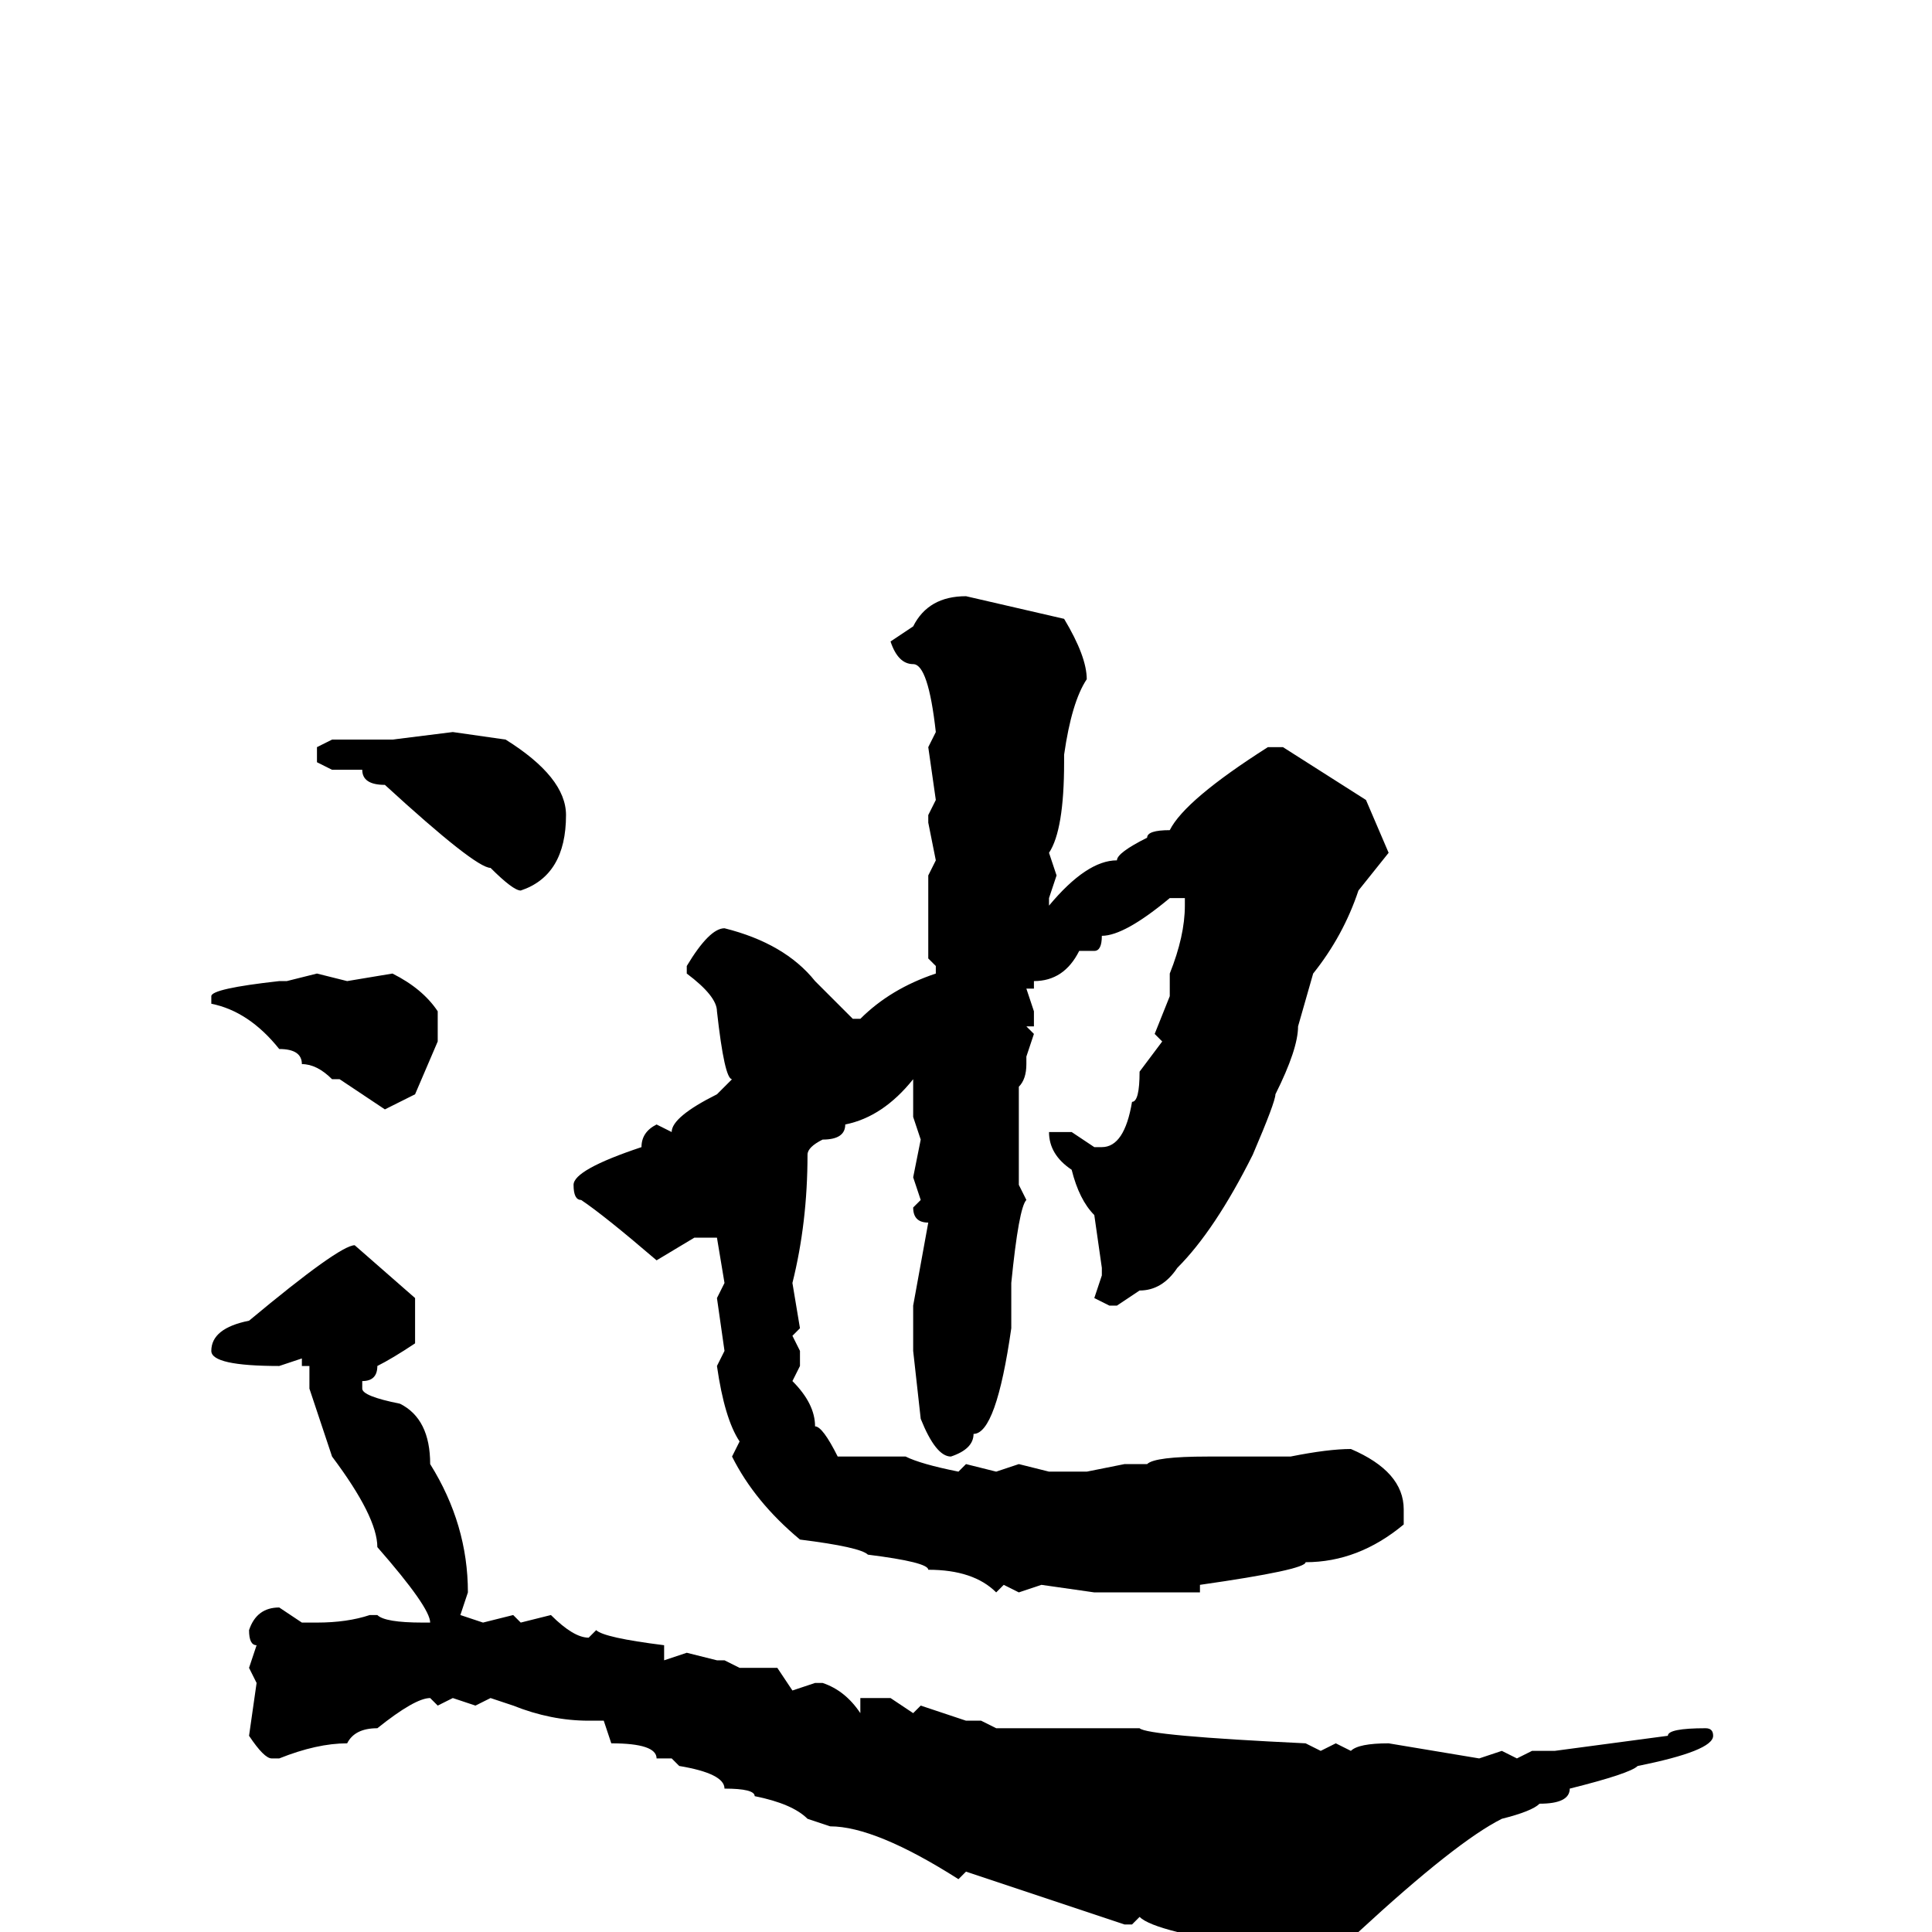 <svg xmlns="http://www.w3.org/2000/svg" viewBox="0 -256 256 256">
	<path fill="#000000" d="M128 -177L141 -174Q144 -169 144 -166Q142 -163 141 -156V-155Q141 -146 139 -143L140 -140L139 -137V-136Q144 -142 148 -142Q148 -143 152 -145Q152 -146 155 -146Q157 -150 168 -157H170L181 -150L184 -143L180 -138Q178 -132 174 -127L172 -120Q172 -117 169 -111Q169 -110 166 -103Q161 -93 156 -88Q154 -85 151 -85L148 -83H147L145 -84L146 -87V-88L145 -95Q143 -97 142 -101Q139 -103 139 -106H140H142L145 -104H146Q149 -104 150 -110Q151 -110 151 -114L154 -118L153 -119L155 -124V-127Q157 -132 157 -136V-137H155Q149 -132 146 -132Q146 -130 145 -130H143Q141 -126 137 -126V-125H136L137 -122V-120H136L137 -119L136 -116V-115Q136 -113 135 -112V-99L136 -97Q135 -96 134 -86V-81V-80Q132 -66 129 -66Q129 -64 126 -63Q124 -63 122 -68L121 -77V-79V-83L123 -94Q121 -94 121 -96L122 -97L121 -100L122 -105L121 -108V-111V-113Q117 -108 112 -107Q112 -105 109 -105Q107 -104 107 -103Q107 -94 105 -86L106 -80L105 -79L106 -77V-75L105 -73Q108 -70 108 -67Q109 -67 111 -63H116H120Q122 -62 127 -61L128 -62L132 -61L135 -62L139 -61H144L149 -62H152Q153 -63 160 -63H162H165H171Q176 -64 179 -64Q186 -61 186 -56V-54Q180 -49 173 -49Q173 -48 159 -46V-45H158H156H145L138 -46L135 -45L133 -46L132 -45Q129 -48 123 -48Q123 -49 115 -50Q114 -51 106 -52Q100 -57 97 -63L98 -65Q96 -68 95 -75L96 -77L95 -84L96 -86L95 -92H92L87 -89Q80 -95 77 -97Q76 -97 76 -99Q76 -101 85 -104Q85 -106 87 -107L89 -106Q89 -108 95 -111L97 -113Q96 -113 95 -122Q95 -124 91 -127V-128Q94 -133 96 -133Q104 -131 108 -126L113 -121H114Q118 -125 124 -127V-128L123 -129V-135V-137V-140L124 -142L123 -147V-148L124 -150L123 -157L124 -159Q123 -168 121 -168Q119 -168 118 -171L121 -173Q123 -177 128 -177ZM60 -159L67 -158Q75 -153 75 -148Q75 -140 69 -138Q68 -138 65 -141Q63 -141 51 -152Q48 -152 48 -154H44L42 -155V-157L44 -158H45H48H52ZM42 -127L46 -126L52 -127Q56 -125 58 -122V-118L55 -111L51 -109L45 -113H44Q42 -115 40 -115Q40 -117 37 -117Q33 -122 28 -123V-124Q28 -125 37 -126H38ZM47 -91L55 -84V-78Q52 -76 50 -75Q50 -73 48 -73V-72Q48 -71 53 -70Q57 -68 57 -62Q62 -54 62 -45L61 -42L64 -41L68 -42L69 -41L73 -42Q76 -39 78 -39L79 -40Q80 -39 88 -38V-36L91 -37L95 -36H96L98 -35H103L105 -32L108 -33H109Q112 -32 114 -29V-31H115H118L121 -29L122 -30L128 -28H130L132 -27H149H151Q152 -26 173 -25L175 -24L177 -25L179 -24Q180 -25 184 -25L196 -23L199 -24L201 -23L203 -24H206L221 -26Q221 -27 226 -27Q227 -27 227 -26Q227 -24 217 -22Q216 -21 208 -19Q208 -17 204 -17Q203 -16 199 -15Q193 -12 180 0L175 2L167 1H165L162 0L159 1L158 0H156Q152 -1 151 -2L150 -1H149L128 -8L127 -7Q116 -14 110 -14L107 -15Q105 -17 100 -18Q100 -19 96 -19Q96 -21 90 -22L89 -23H87Q87 -25 81 -25L80 -28H78Q73 -28 68 -30L65 -31L63 -30L60 -31L58 -30L57 -31Q55 -31 50 -27Q47 -27 46 -25Q42 -25 37 -23H36Q35 -23 33 -26L34 -33L33 -35L34 -38Q33 -38 33 -40Q34 -43 37 -43L40 -41H42Q46 -41 49 -42H50Q51 -41 56 -41H57Q57 -43 50 -51Q50 -55 44 -63L41 -72V-75H40V-76L37 -75Q28 -75 28 -77Q28 -80 33 -81Q45 -91 47 -91Z"/>
</svg>